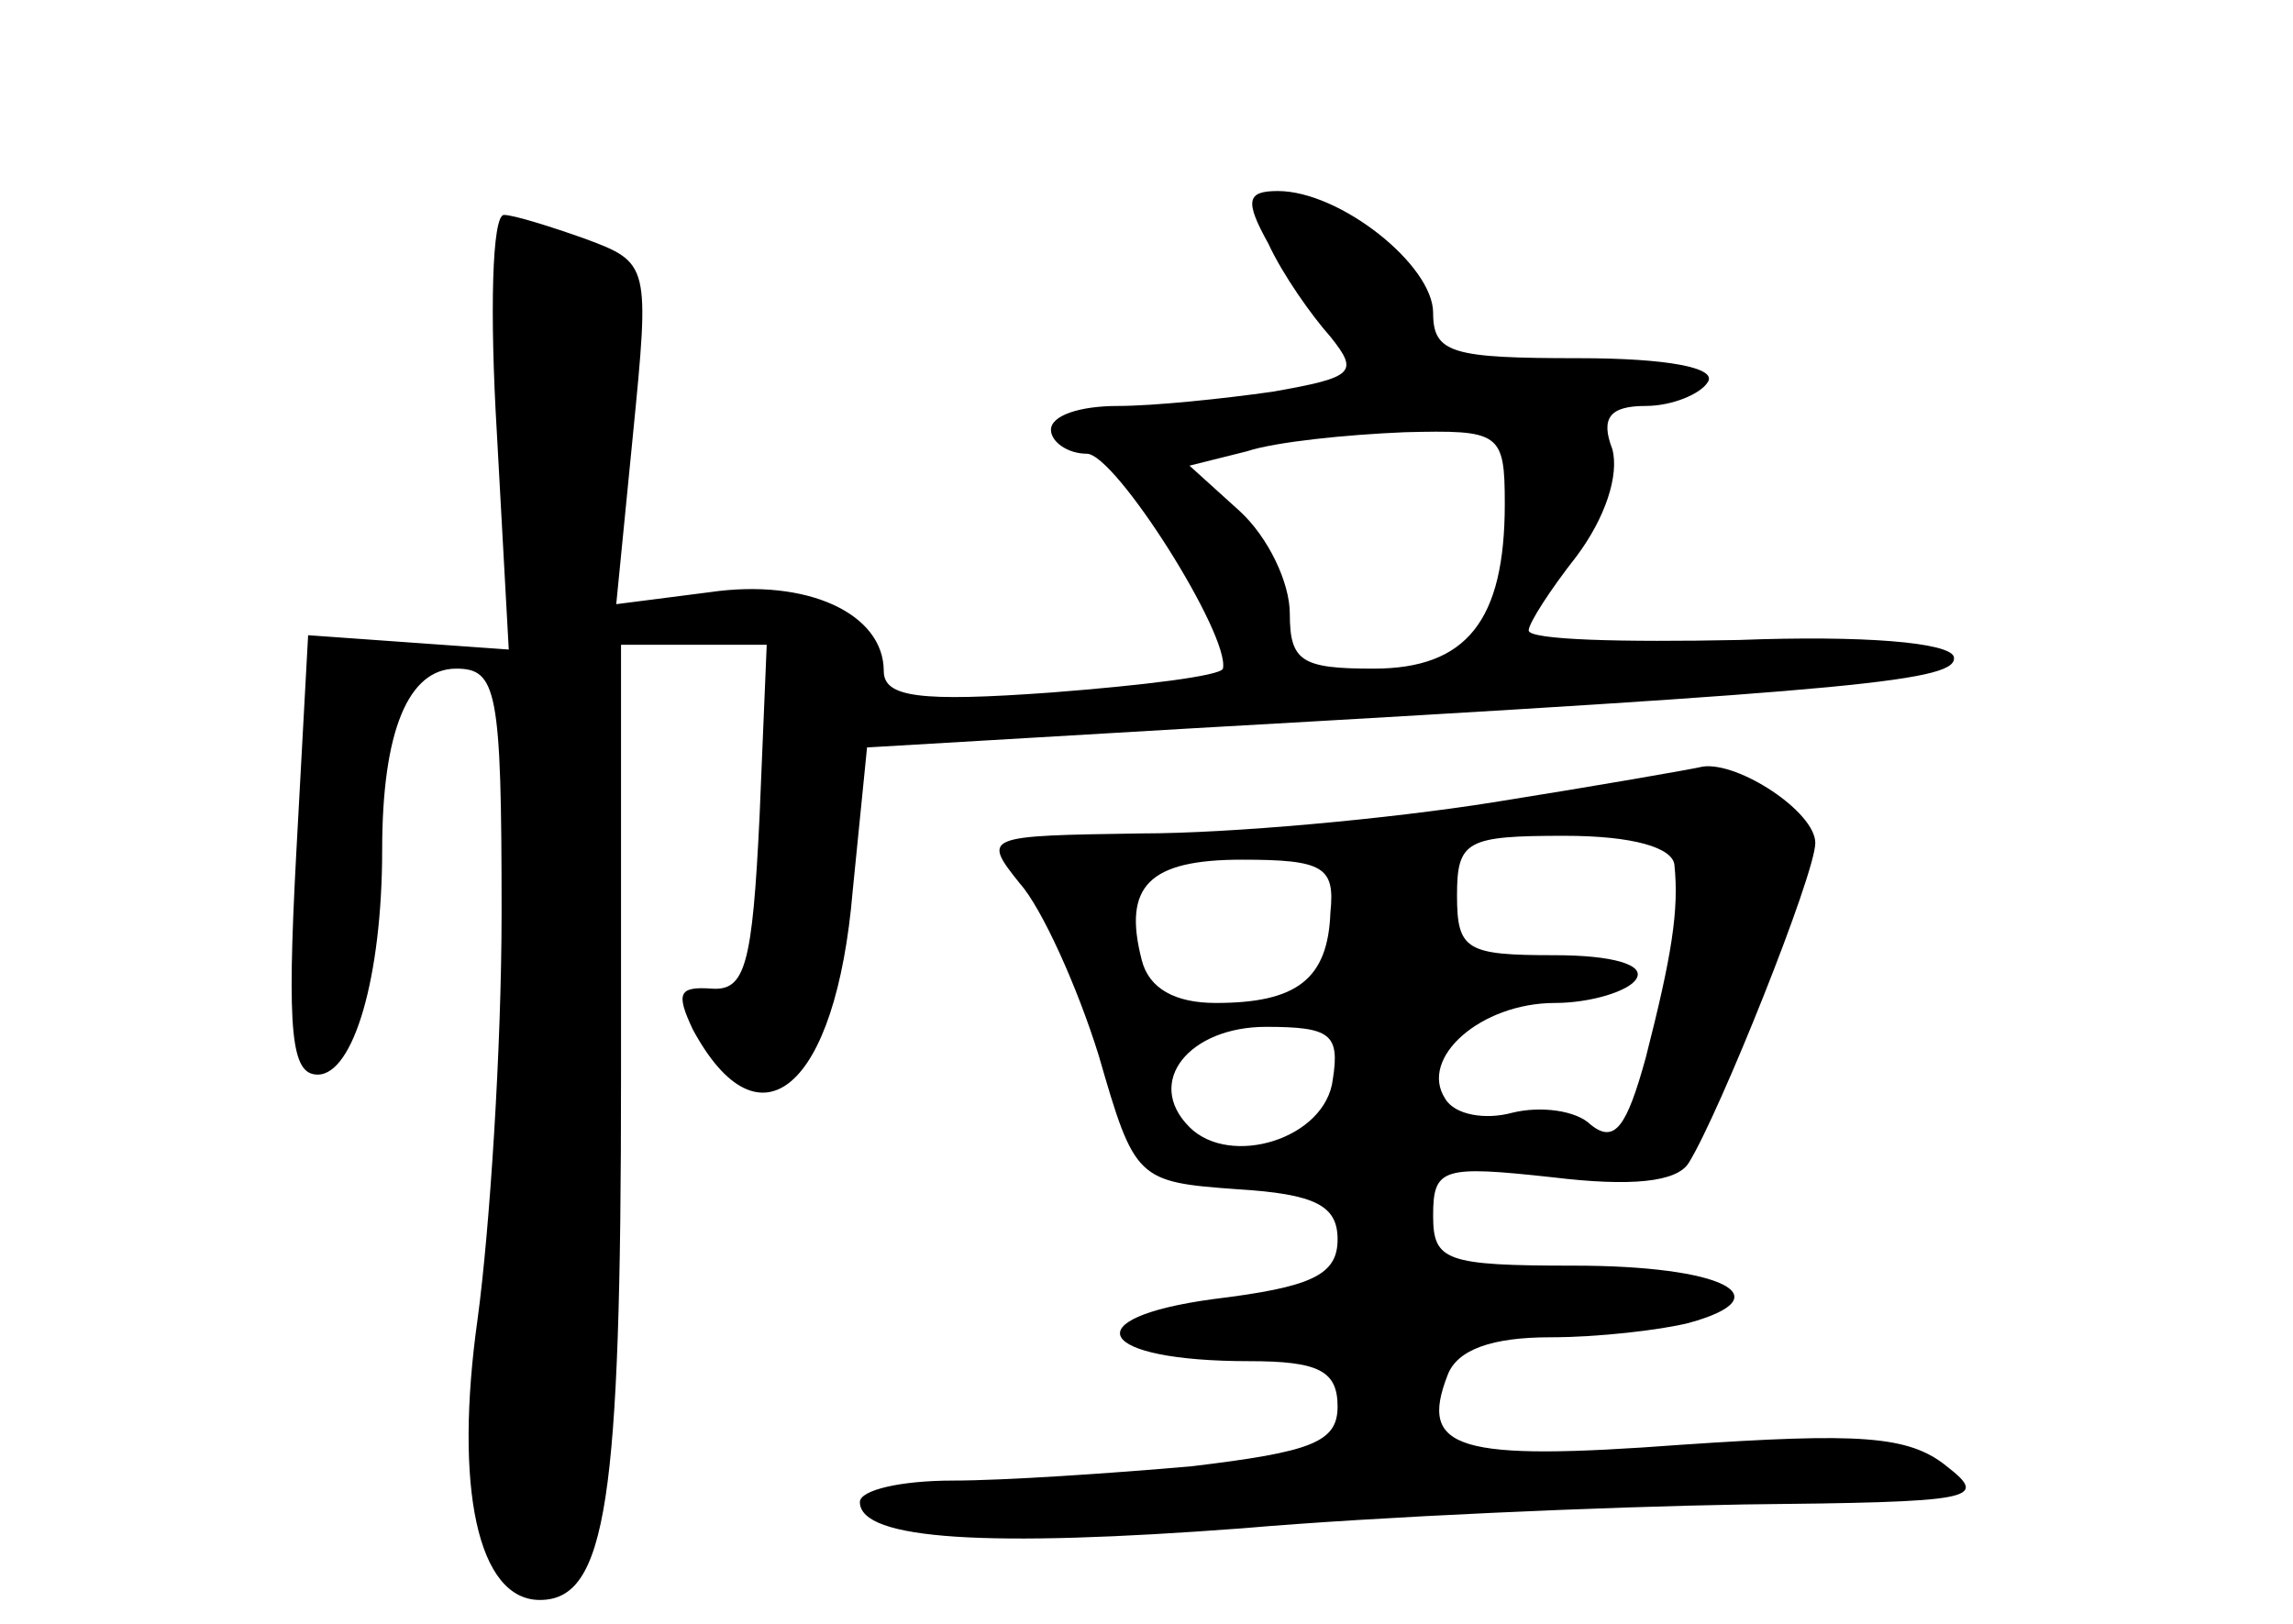 <?xml version="1.0" standalone="no"?>
<!DOCTYPE svg PUBLIC "-//W3C//DTD SVG 20010904//EN"
 "http://www.w3.org/TR/2001/REC-SVG-20010904/DTD/svg10.dtd">
<svg version="1.0" xmlns="http://www.w3.org/2000/svg"
 width="96pt" height="68pt" viewBox="0 0 96 68"
 preserveAspectRatio="xMidYMid meet">
<g transform="translate(0,68) scale(0.1,-0.1)"
fill="#000000" stroke="none">
<path d="M531 578 c6 -13 18 -30 26 -39 12 -15 10 -17 -24 -23 -21 -3 -50 -6
-65 -6 -16 0 -28 -4 -28 -10 0 -5 7 -10 15 -10 12 0 60 -76 57 -90 -1 -3 -33
-7 -72 -10 -55 -4 -70 -2 -70 9 0 24 -32 39 -73 33 l-39 -5 7 71 c7 71 7 72
-20 82 -14 5 -30 10 -34 10 -5 0 -6 -41 -3 -91 l5 -91 -42 3 -42 3 -5 -92 c-4
-75 -2 -92 9 -92 15 0 27 41 27 94 0 50 11 76 31 76 17 0 19 -9 19 -102 0 -57
-5 -133 -10 -170 -10 -71 0 -118 26 -118 28 0 34 42 34 219 l0 181 30 0 31 0
-3 -72 c-3 -62 -6 -73 -20 -72 -14 1 -15 -2 -8 -17 28 -52 60 -25 67 58 l6 60
136 8 c283 16 321 20 319 30 -2 6 -38 9 -90 7 -49 -1 -88 0 -88 4 0 3 9 17 20
31 12 16 18 34 15 45 -5 13 -1 18 14 18 11 0 23 5 26 10 4 6 -17 10 -54 10
-53 0 -61 2 -61 19 0 20 -39 51 -65 51 -13 0 -14 -4 -4 -22z m99 -109 c0 -49
-16 -69 -55 -69 -30 0 -35 3 -35 23 0 13 -9 32 -21 43 l-21 19 24 6 c12 4 42
7 66 8 40 1 42 0 42 -30z"/>
<path d="M625 344 c-44 -7 -110 -13 -147 -13 -66 -1 -67 -1 -51 -21 9 -10 24
-43 33 -72 15 -52 16 -53 58 -56 33 -2 42 -7 42 -21 0 -15 -11 -20 -52 -25
-59 -8 -49 -26 15 -26 29 0 37 -4 37 -19 0 -15 -11 -19 -61 -25 -34 -3 -79 -6
-100 -6 -22 0 -39 -4 -39 -9 0 -16 54 -19 160 -11 58 5 152 9 210 10 97 1 103
2 85 16 -16 13 -37 14 -111 9 -94 -7 -110 -2 -98 29 4 11 19 16 43 16 20 0 46
3 58 6 40 11 14 24 -48 24 -54 0 -59 2 -59 21 0 20 4 21 50 16 33 -4 52 -2 57
6 13 21 53 121 53 134 0 13 -32 34 -47 32 -4 -1 -44 -8 -88 -15z m76 -26 c2
-19 -1 -38 -12 -81 -8 -29 -13 -36 -23 -28 -6 6 -21 8 -33 5 -11 -3 -24 -1
-28 6 -11 17 15 40 46 40 15 0 31 5 34 10 4 6 -10 10 -34 10 -37 0 -41 2 -41
25 0 23 4 25 45 25 29 0 45 -5 46 -12z m-144 -20 c-1 -28 -14 -38 -48 -38 -17
0 -28 6 -31 18 -8 31 3 42 42 42 34 0 39 -3 37 -22z m1 -70 c-3 -25 -43 -37
-60 -20 -19 19 0 42 32 42 27 0 31 -3 28 -22z"/>
</g>
</svg>
